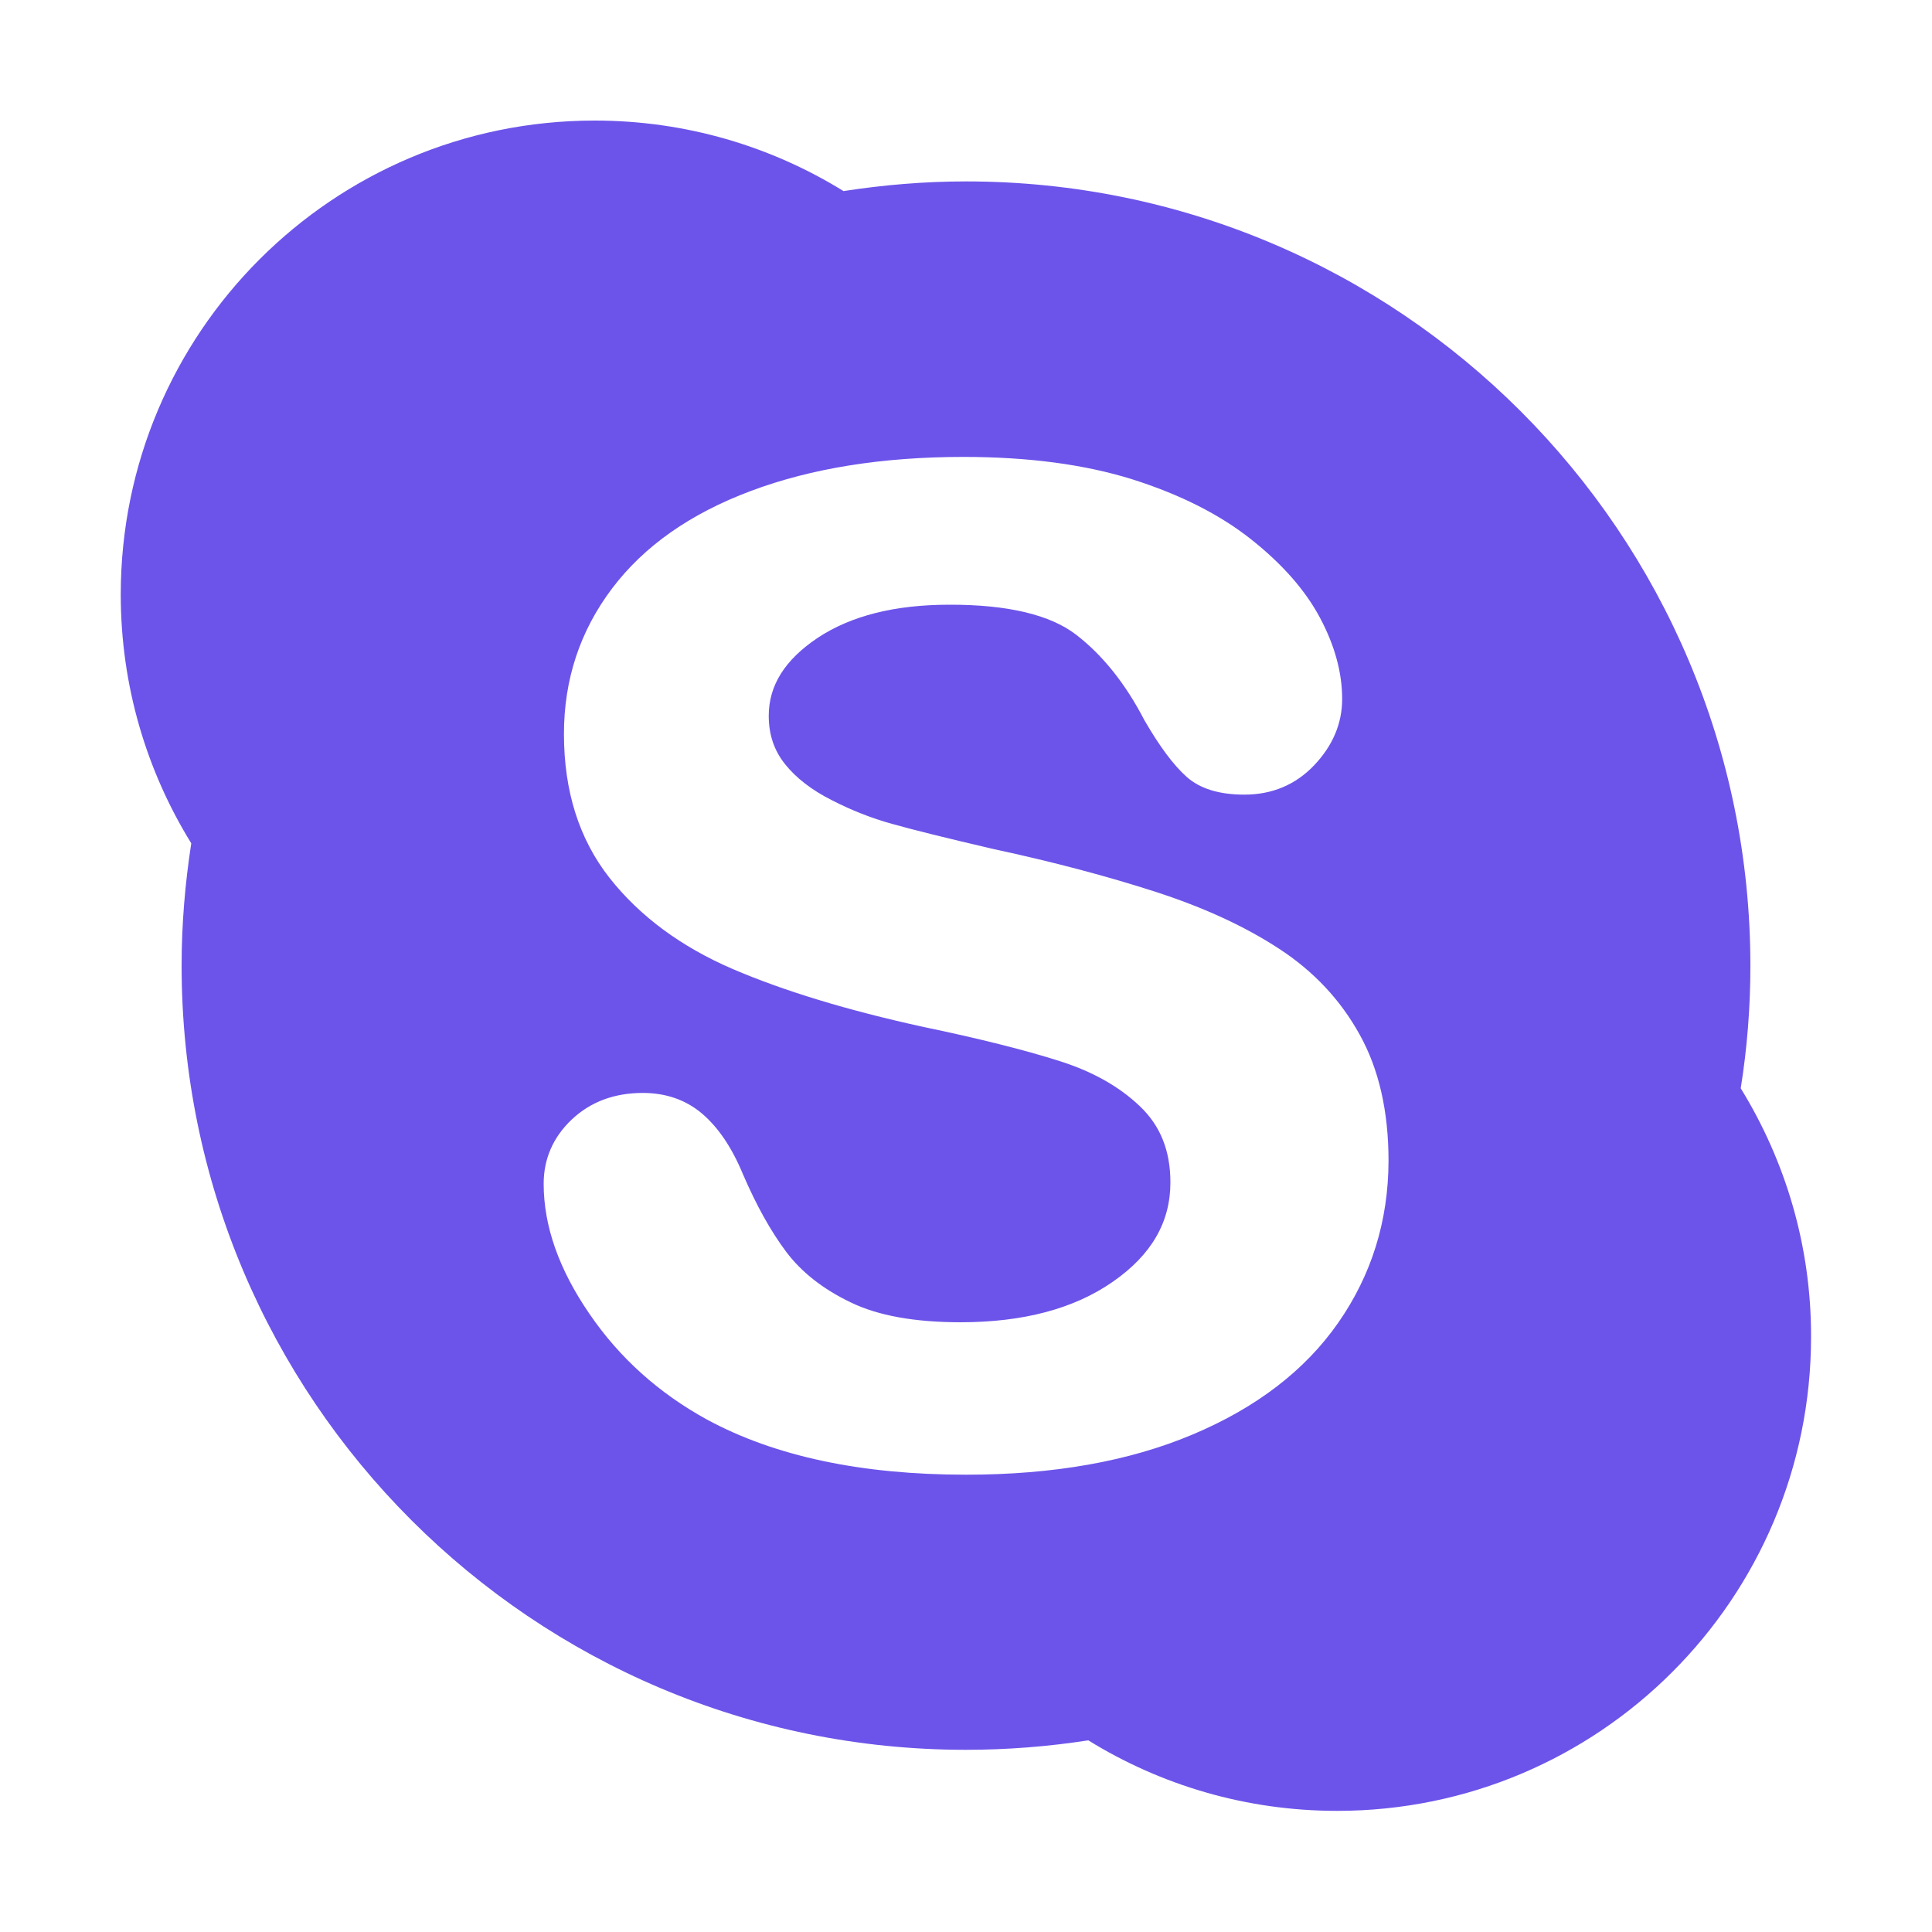 <svg width="1000" height="1000" viewBox="0 0 1000 1000" fill="none" xmlns="http://www.w3.org/2000/svg">
<path d="M901 563.3C904.3 542.6 906 521.5 906 499.9C906 275.7 724.2 93.9 500 93.9C478.5 93.9 457.3 95.7 436.6 98.9C399.2 75.8 355.1 62.4 307.8 62.4C172.3 62.4 62.5 172.2 62.5 307.7C62.5 355 75.9 399.1 99 436.5C95.8 457.2 94 478.3 94 499.8C94 724 275.8 905.7 499.9 905.7C521.4 905.7 542.6 904 563.3 900.8C600.7 923.9 644.8 937.3 692.1 937.3C827.6 937.3 937.4 827.5 937.4 691.9C937.5 644.9 924.1 600.8 901 563.3ZM692.7 684.6C675.5 709.3 650.3 728.6 617.3 742.5C584.3 756.4 545.2 763.3 500.1 763.3C446.1 763.3 401.3 753.9 366 734.8C341 721.1 320.6 702.8 305 679.9C289.3 657 281.4 634.6 281.4 612.7C281.4 599.8 286.3 588.6 295.9 579.5C305.6 570.3 318 565.7 332.7 565.7C344.7 565.7 355.1 569.3 363.5 576.5C371.9 583.7 378.9 594.1 384.6 607.9C391.5 623.9 398.9 637.2 406.9 647.9C414.8 658.4 425.9 667.2 440.3 674.1C454.5 681 473.5 684.4 497.2 684.4C529.6 684.4 555.9 677.4 575.9 663.5C596.1 649.5 605.8 632.5 605.8 612C605.8 595.6 600.6 582.6 589.9 572.5C579.1 562.2 565.1 554.4 547.8 549C530.4 543.5 507.1 537.6 477.8 531.5C438.5 522.9 405.7 512.9 379.1 501.5C352.5 490 331.2 474.3 315.5 454.4C299.7 434.3 291.9 409.4 291.9 379.9C291.9 351.7 300.2 326.6 316.8 304.6C333.4 282.6 357.4 265.8 388.7 254.1C419.9 242.4 456.6 236.5 498.7 236.5C532.3 236.5 561.5 240.4 586.1 248.1C610.7 255.9 631.2 266.2 647.5 279.1C663.8 292 675.7 305.6 683.3 319.9C690.9 334.2 694.7 348.2 694.7 361.8C694.7 374.5 689.8 386 680.2 396.1C670.6 406.2 658.4 411.3 644.1 411.3C631.2 411.3 621.1 408.3 614.1 402C607.3 395.9 600.1 386.2 592.3 372.7C582.5 353.8 570.7 339.1 557.1 328.6C543.8 318.3 521.8 312.9 491.3 313C463 313 440.4 318.8 423.3 330.1C406.1 341.6 397.9 354.9 397.9 370.5C397.9 380.3 400.7 388.5 406.4 395.6C412.1 402.7 420.1 408.9 430.4 414.1C440.7 419.4 451.1 423.5 461.6 426.4C472.2 429.4 489.9 433.8 514.4 439.5C545.1 446.1 573 453.5 598.1 461.6C623.1 469.7 644.4 479.5 662.1 491.1C679.9 502.7 693.8 517.5 703.7 535.4C713.7 553.3 718.7 575.2 718.7 600.9C718.6 632 709.9 659.9 692.7 684.6Z" fill="#6C54EA"/>
</svg>
